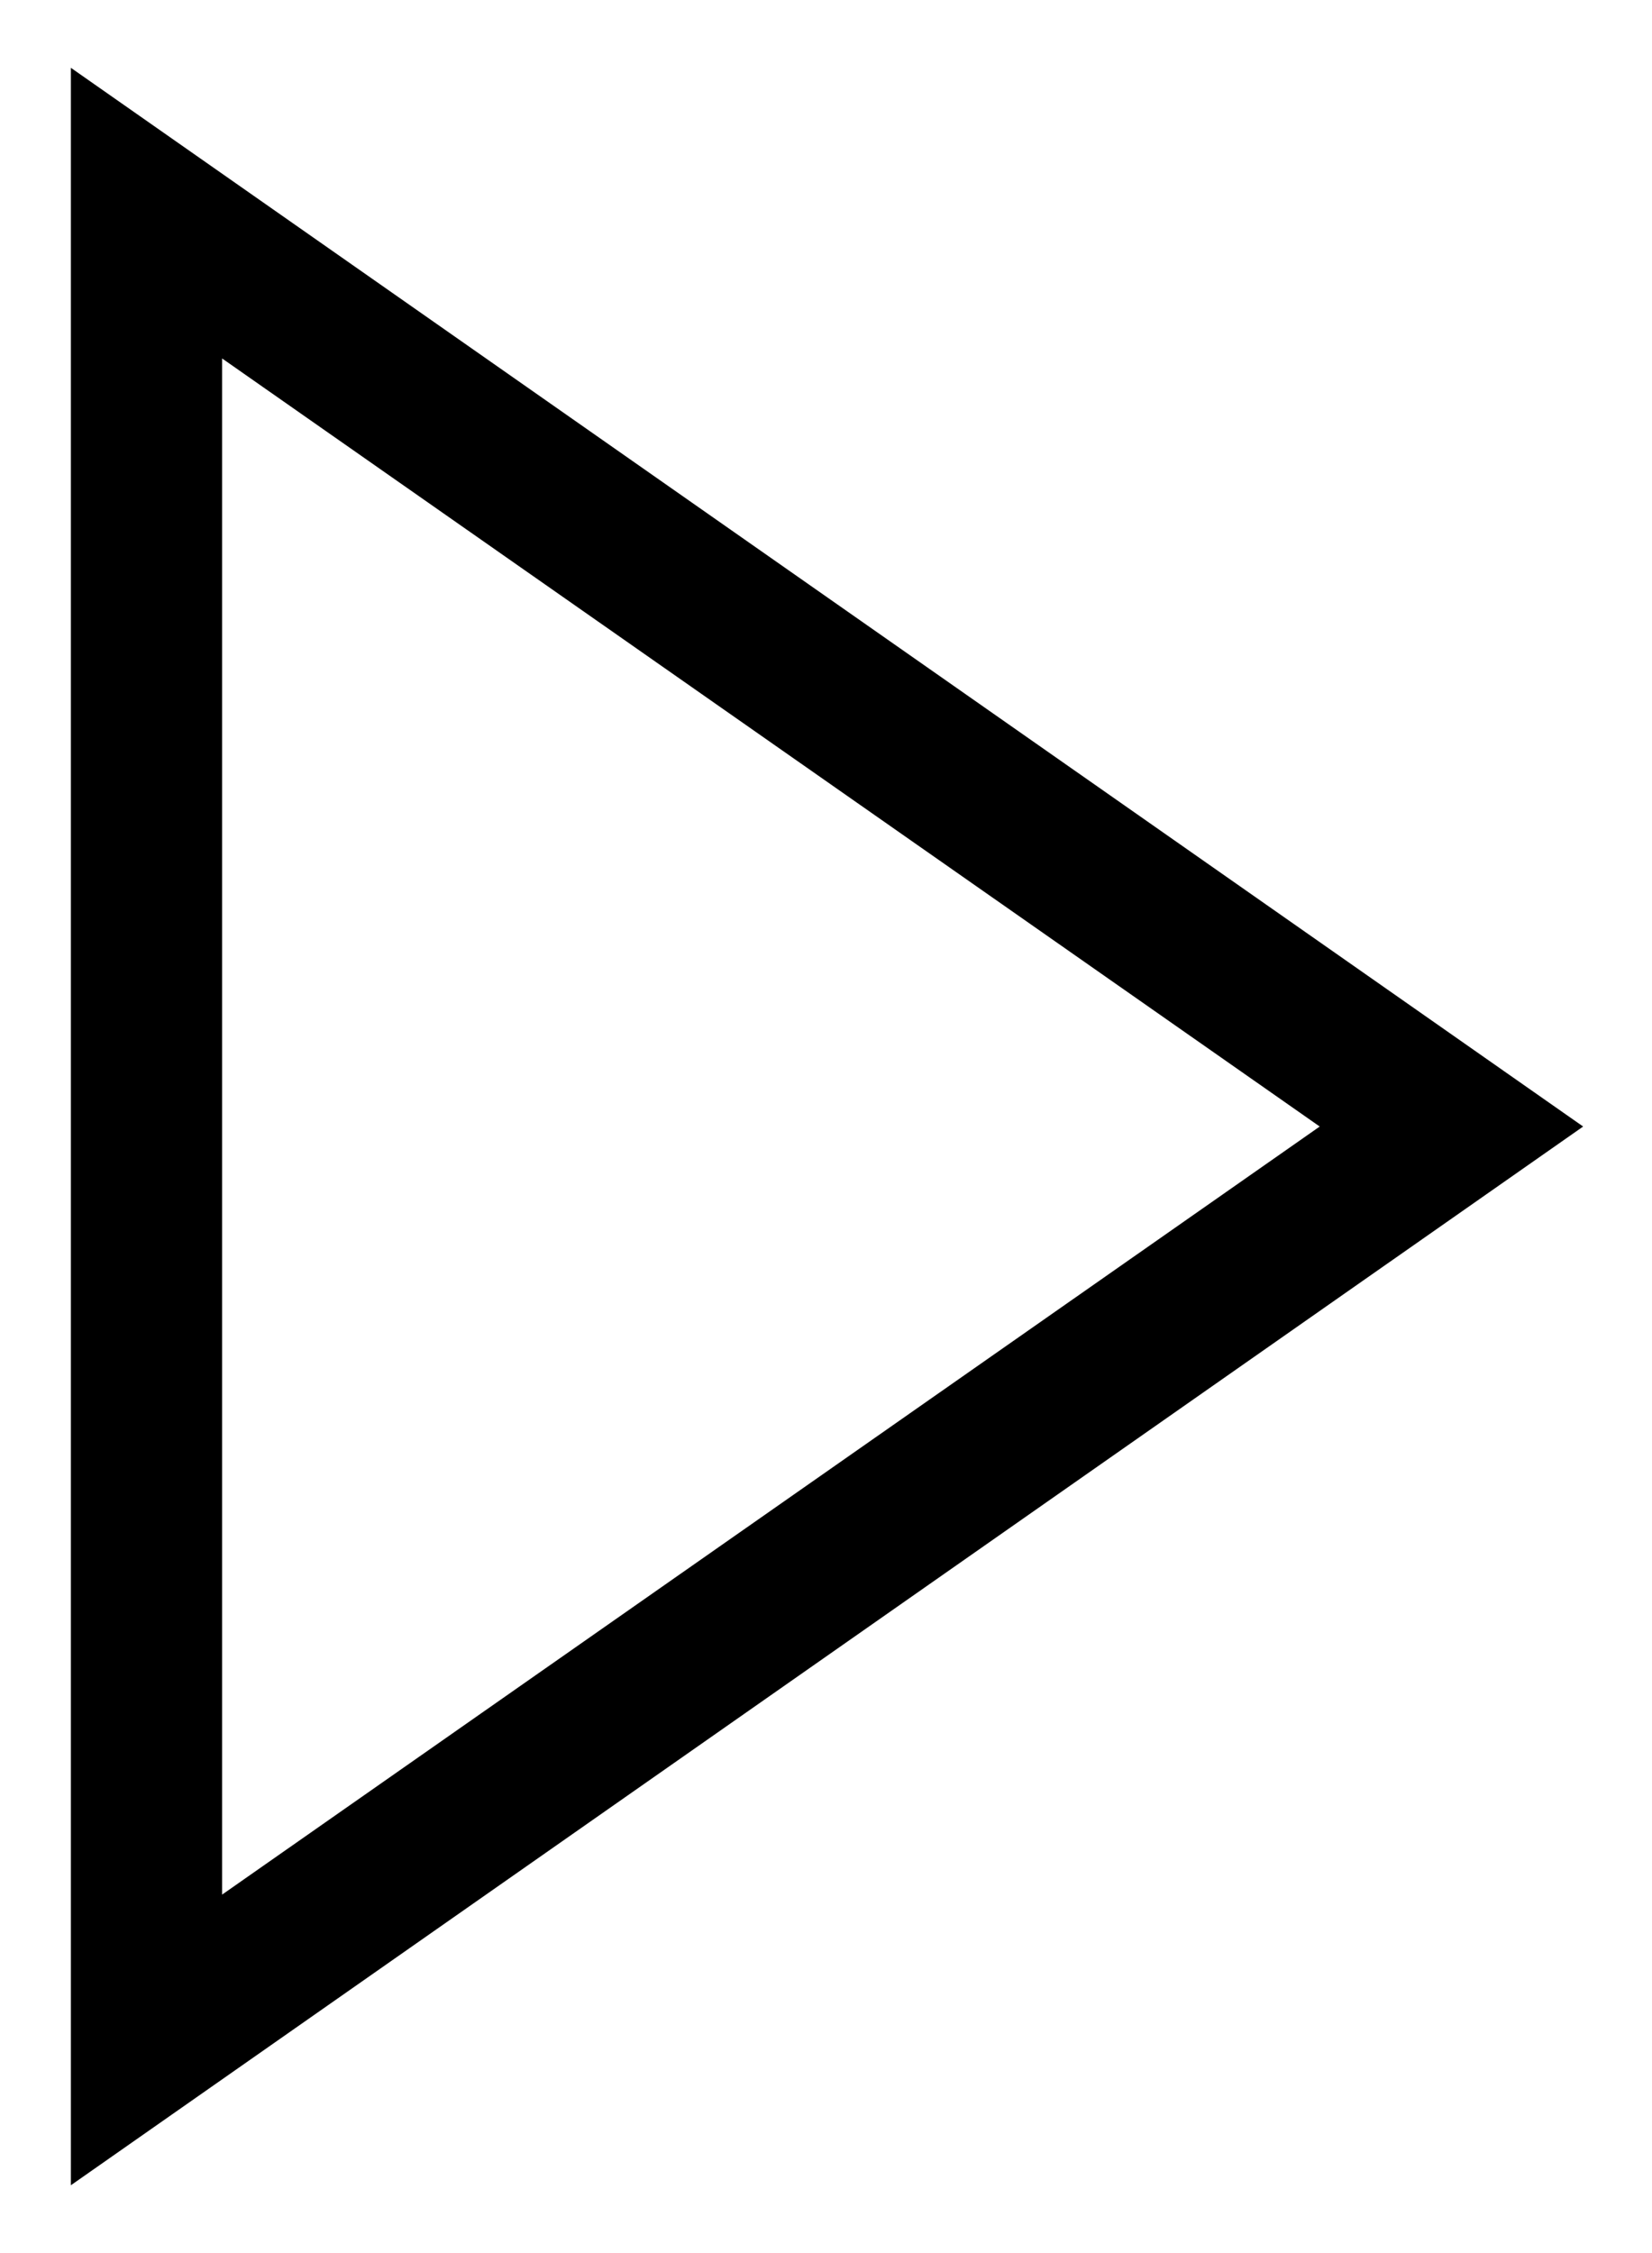 <svg width="22" height="30" viewBox="0 0 22 30" fill="none" xmlns="http://www.w3.org/2000/svg">
<path d="M21.083 15L0.944 29.097V0.903L21.083 15ZM2.958 25.227L17.575 15L2.958 4.773V25.227Z" fill="black"/>
</svg>
